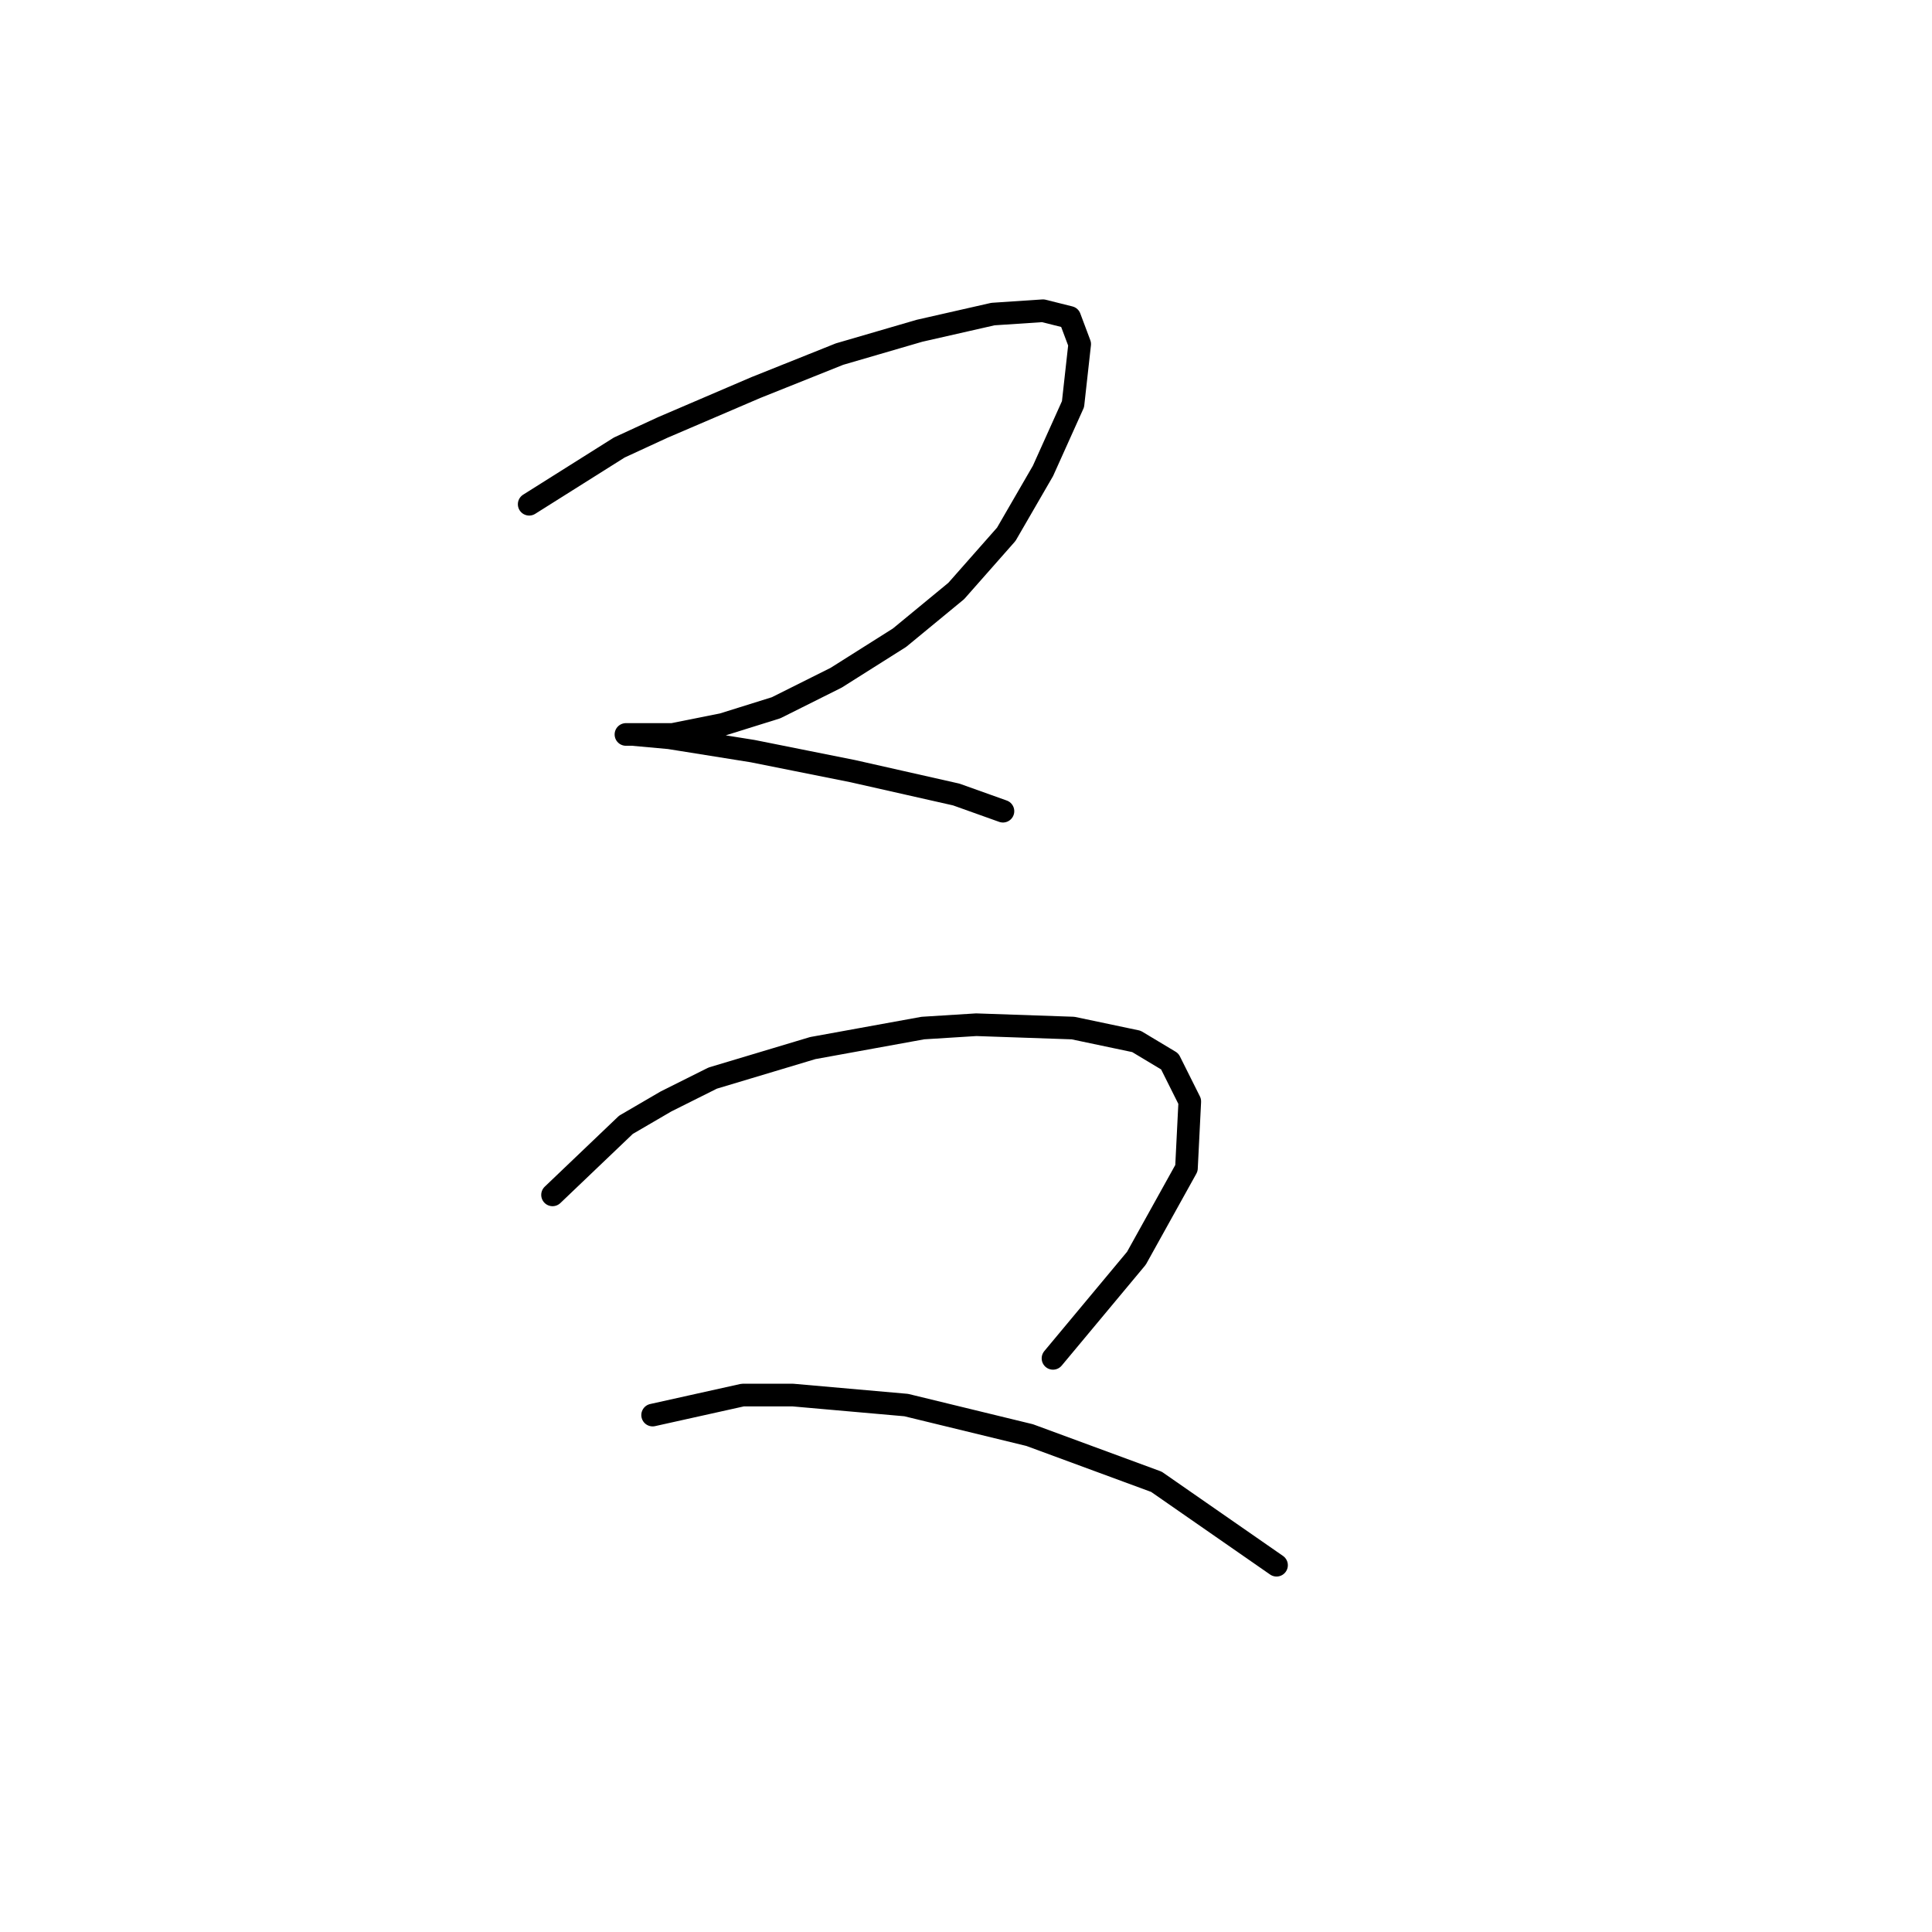 <?xml version="1.0" standalone="no"?>
    <svg width="256" height="256" xmlns="http://www.w3.org/2000/svg" version="1.1">
    <polyline stroke="black" stroke-width="3" stroke-linecap="round" fill="transparent" stroke-linejoin="round" points="70.12 66.815 82.056 59.3 87.804 56.647 93.993 53.995 100.182 51.342 111.234 46.921 121.844 43.827 131.57 41.616 138.201 41.174 141.738 42.058 143.064 45.595 142.18 53.553 138.201 62.394 133.338 70.794 126.707 78.309 119.192 84.499 110.792 89.804 102.835 93.782 95.761 95.993 89.13 97.319 85.151 97.319 83.383 97.319 82.941 97.319 83.825 97.319 88.688 97.761 99.74 99.529 113.003 102.182 126.707 105.277 132.896 107.487 132.896 107.487 " />
        <polyline stroke="black" stroke-width="3" stroke-linecap="round" fill="transparent" stroke-linejoin="round" points="73.215 158.327 82.941 149.043 88.246 145.949 94.435 142.854 107.697 138.875 122.286 136.223 129.36 135.781 142.18 136.223 150.58 137.991 155.001 140.644 157.653 145.949 157.211 154.79 150.58 166.727 139.528 179.989 139.528 179.989 " />
        <polyline stroke="black" stroke-width="3" stroke-linecap="round" fill="transparent" stroke-linejoin="round" points="86.477 187.505 98.414 184.852 105.045 184.852 120.076 186.178 136.433 190.157 153.232 196.346 169.147 207.399 169.147 207.399 " />
        </svg>
